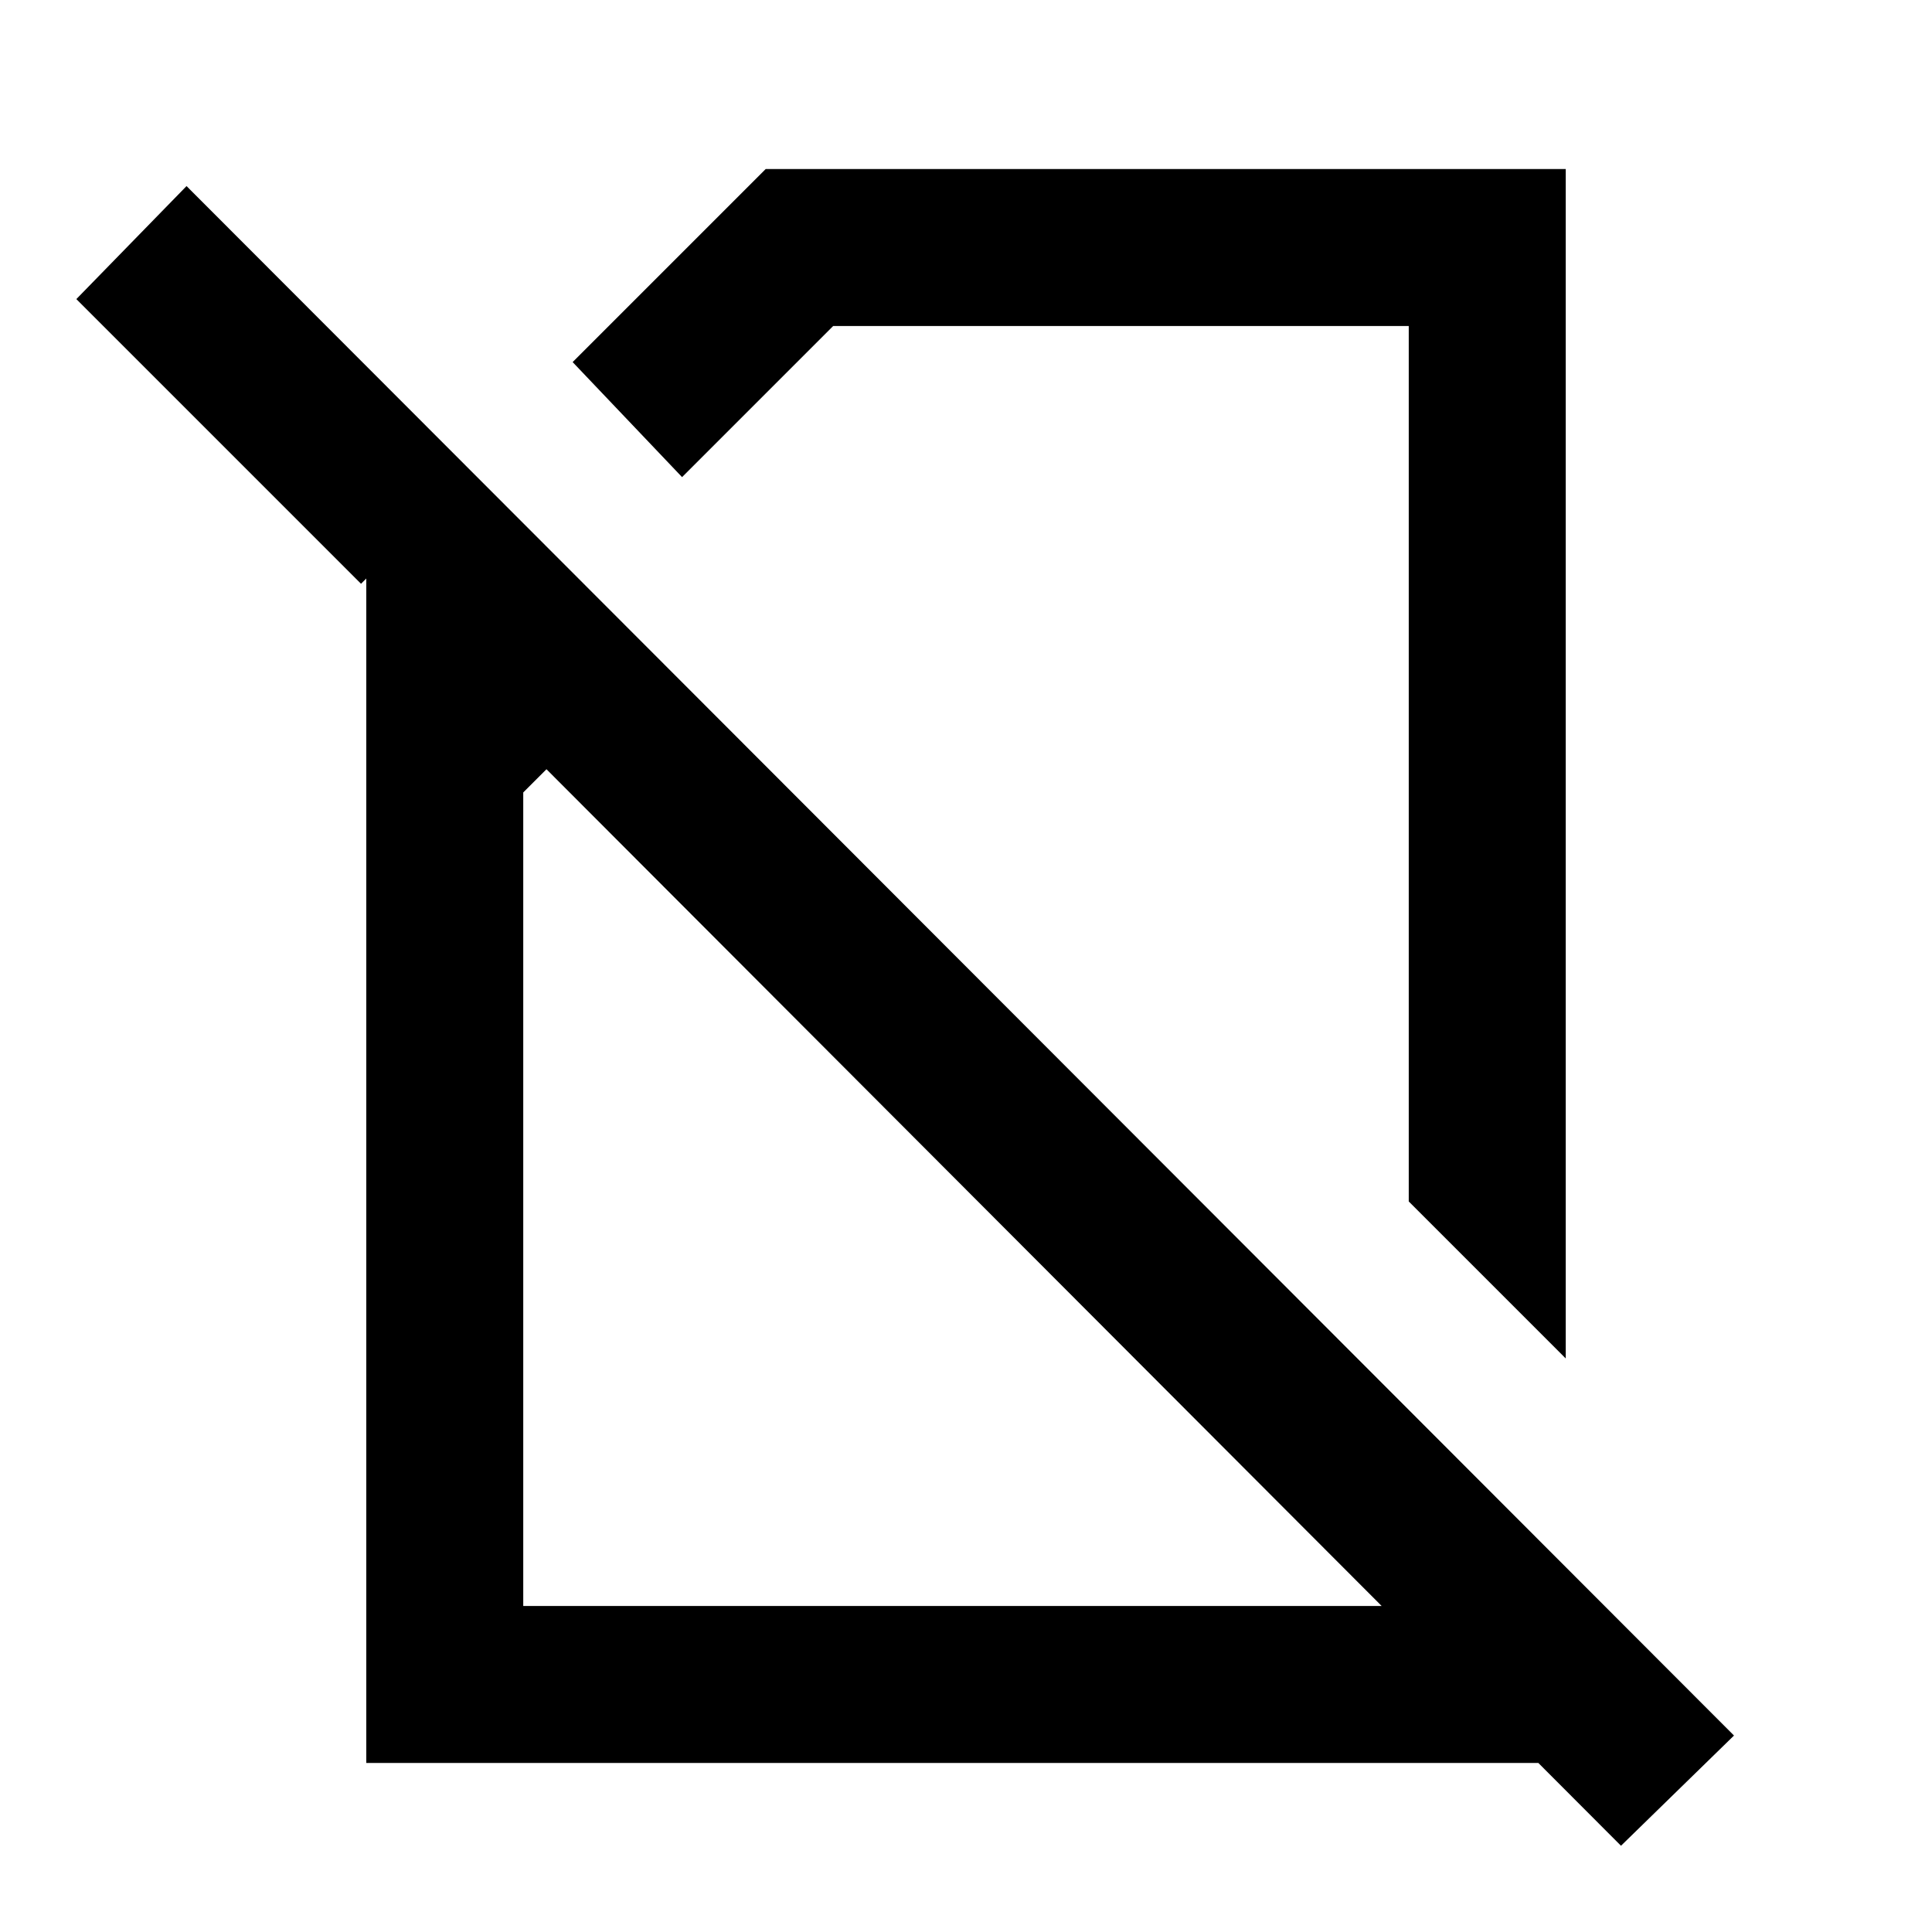 <svg xmlns="http://www.w3.org/2000/svg" height="20" viewBox="0 -960 960 960" width="20"><path d="m778-285-78-78v-435H414l-75.08 75.08-54.38-57.16L380.46-876H778v591Zm27.46 242.15L271.54-577.77 260-566.23V-162h440v-97.23l78 78V-84H182v-588.54l-2.61 2.62L37.93-811.38l54.76-56.16L861.61-97.62l-56.15 54.77Zm-271-480.92Zm-66.77 145Z"/></svg>